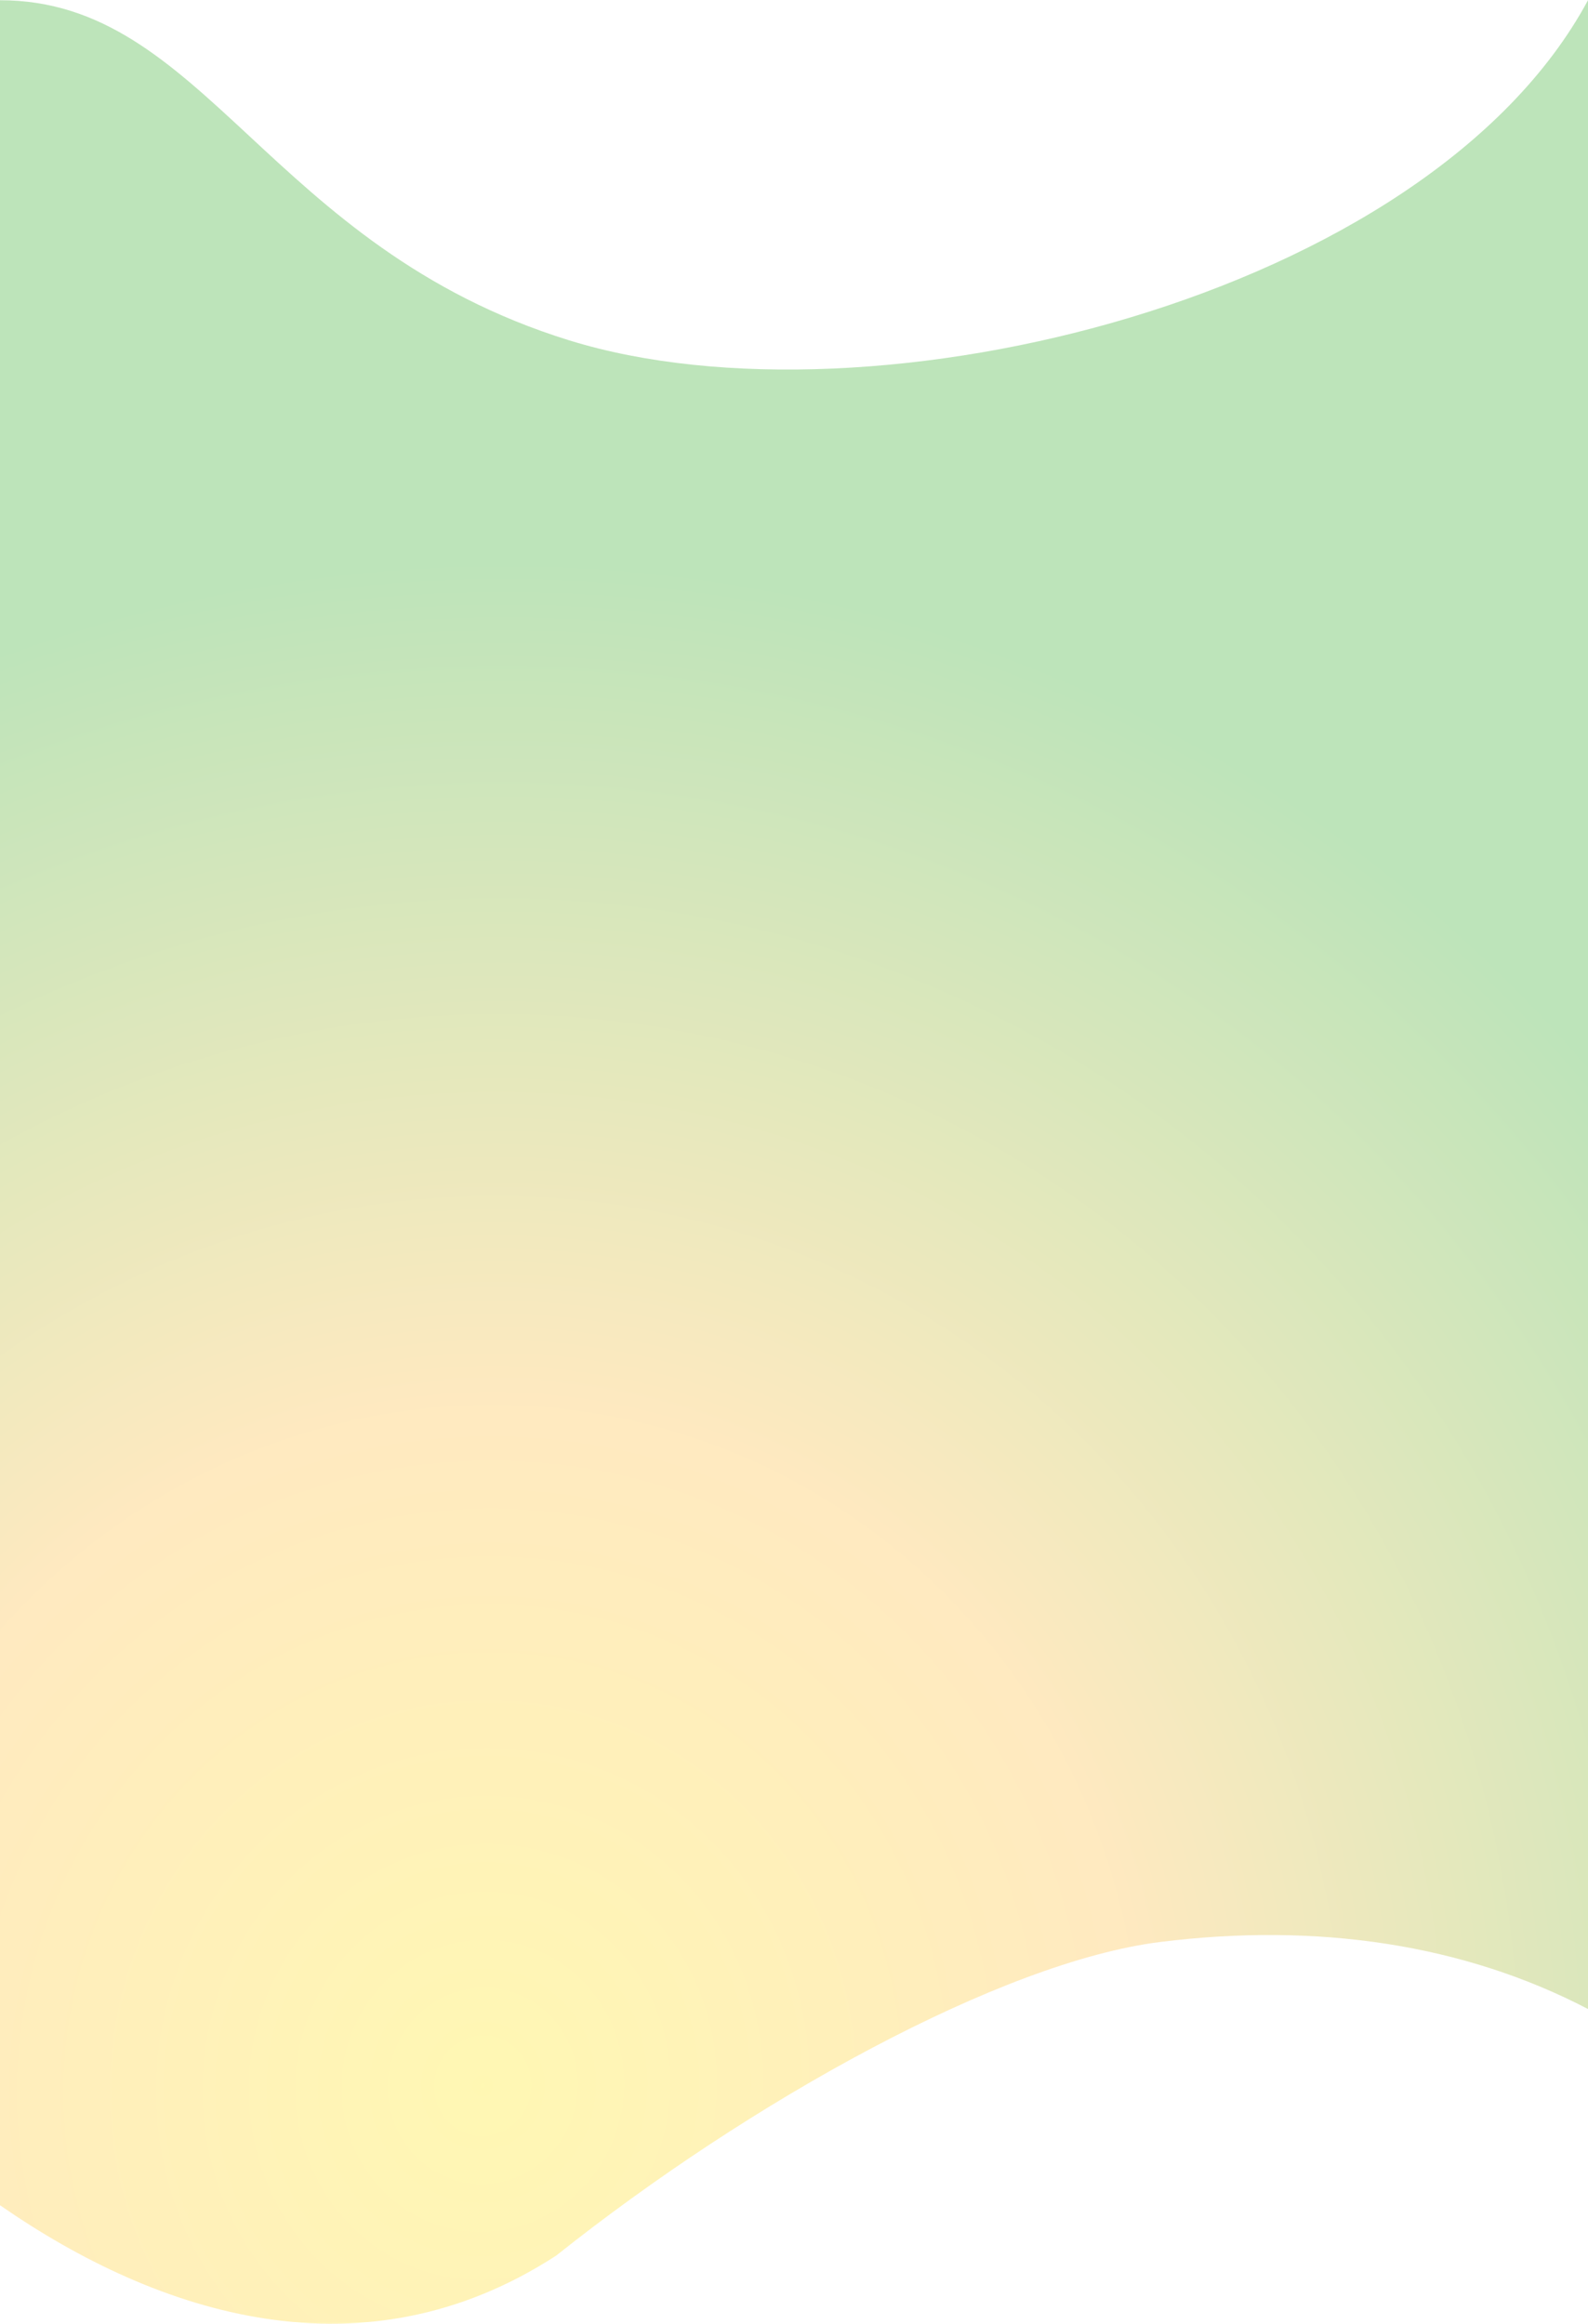 <svg width="3015" height="4411" viewBox="0 0 3015 4411" fill="none" xmlns="http://www.w3.org/2000/svg">
<path opacity="0.5" d="M1056 4281.71C690.783 4518.66 302.551 4395.93 0 4186.1V0.421C389.5 0.421 508 468.5 1080.5 646C1653 823.5 2710 566.5 3015 0.421V3360.33V3813.64C2781.16 3691.63 2503.73 3648.68 2202.5 3686.42C1901.27 3724.16 1424.48 3988.27 1056 4281.71Z" fill="url(#paint0_radial_90_148)" fill-opacity="0.7"/>
<defs>
<radialGradient id="paint0_radial_90_148" cx="0" cy="0" r="1" gradientUnits="userSpaceOnUse" gradientTransform="translate(904.107 3946.83) rotate(-66.62) scale(2884.94 2756.9)">
<stop stop-color="#FFE926"/>
<stop offset="0.44" stop-color="#FFC14A"/>
<stop offset="0.68" stop-color="#AFBC3F"/>
<stop offset="1" stop-color="#42B038"/>
</radialGradient>
</defs>
</svg>
